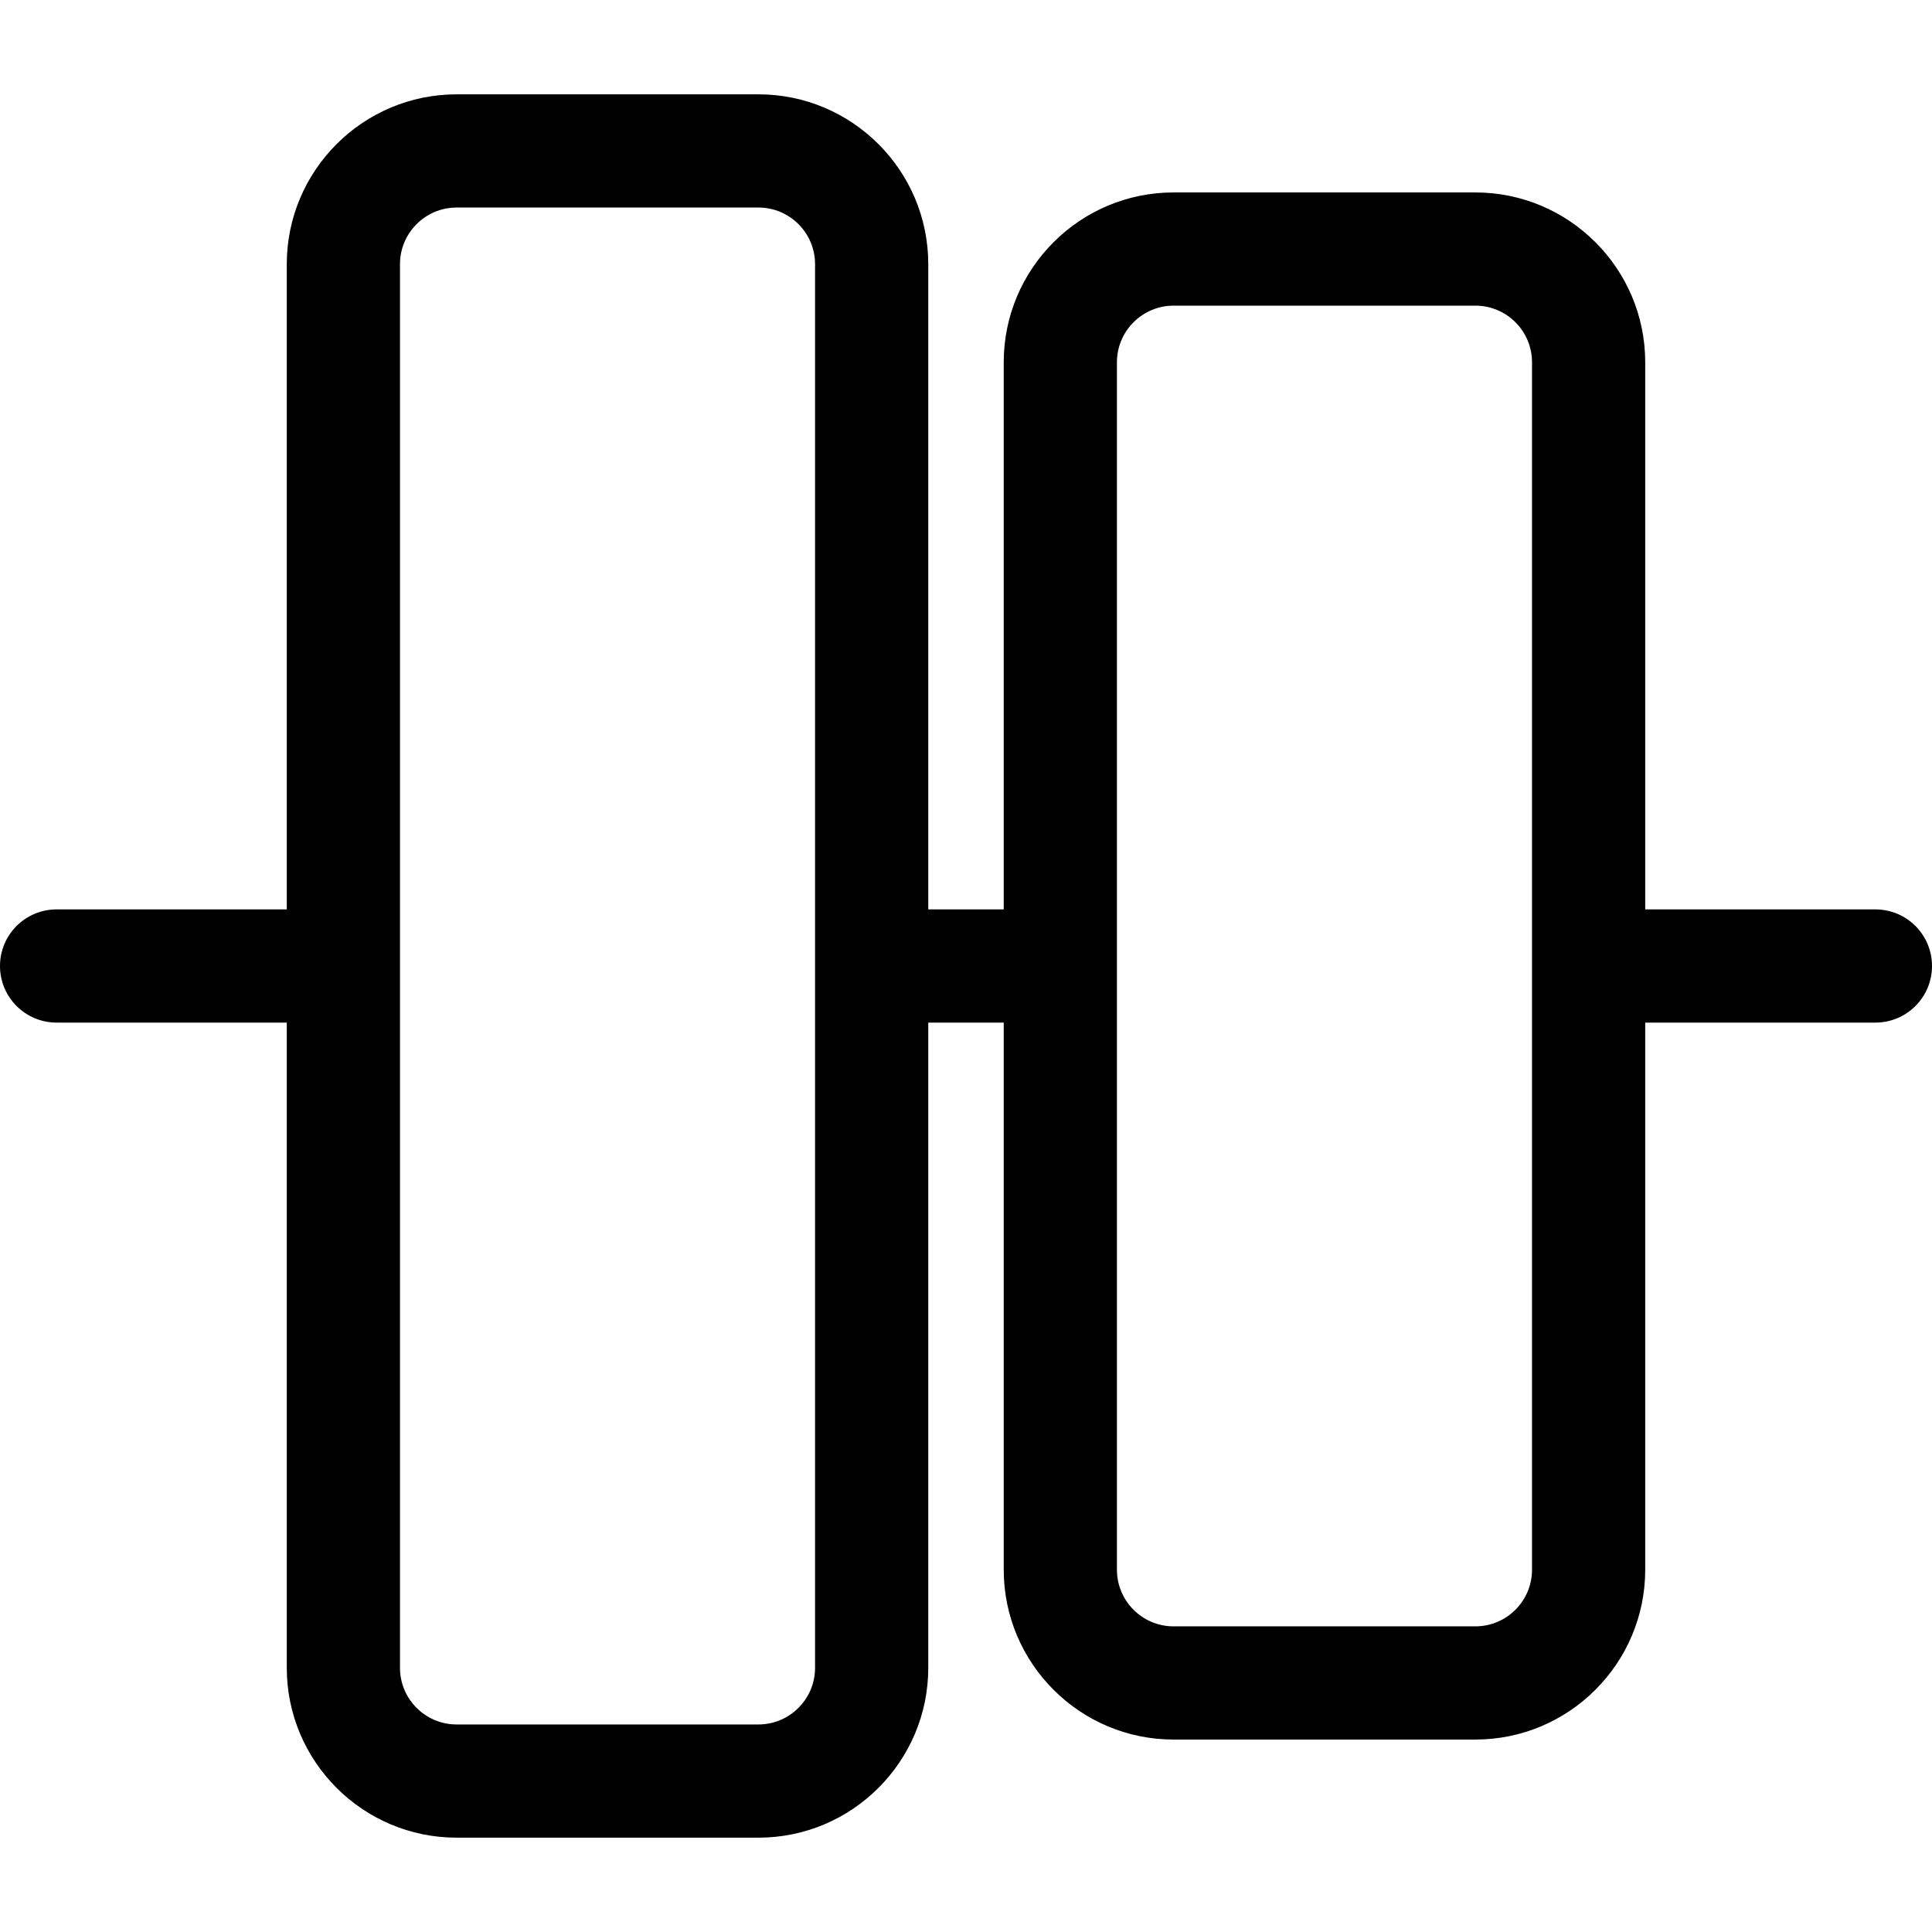<?xml version="1.0" encoding="iso-8859-1"?>
<!-- Generator: Adobe Illustrator 19.0.0, SVG Export Plug-In . SVG Version: 6.00 Build 0)  -->
<svg version="1.1" id="Capa_1" xmlns="http://www.w3.org/2000/svg" xmlns:xlink="http://www.w3.org/1999/xlink" x="0px" y="0px"
	 viewBox="0 0 512 512" style="enable-background:new 0 0 512 512;" xml:space="preserve">
<g>
	<g>
		<path d="M497,241h-61V96c0-24.813-20.187-45-45-45h-80c-24.813,0-45,20.187-45,45v145h-20V70c0-24.813-20.187-45-45-45h-80
			c-24.813,0-45,20.187-45,45v171H15c-8.284,0-15,6.716-15,15s6.716,15,15,15h61v171c0,24.813,20.187,45,45,45h80
			c24.813,0,45-20.187,45-45V271h20v145c0,24.813,20.187,45,45,45h80c24.813,0,45-20.187,45-45V271h61c8.284,0,15-6.716,15-15
			S505.284,241,497,241z M216,442c0,8.271-6.729,15-15,15h-80c-8.271,0-15-6.729-15-15V70c0-8.271,6.729-15,15-15h80
			c8.271,0,15,6.729,15,15V442z M406,416c0,8.271-6.729,15-15,15h-80c-8.271,0-15-6.729-15-15V96c0-8.271,6.729-15,15-15h80
			c8.271,0,15,6.729,15,15V416z"/>
	</g>
</g>
<g>
</g>
<g>
</g>
<g>
</g>
<g>
</g>
<g>
</g>
<g>
</g>
<g>
</g>
<g>
</g>
<g>
</g>
<g>
</g>
<g>
</g>
<g>
</g>
<g>
</g>
<g>
</g>
<g>
</g>
</svg>
